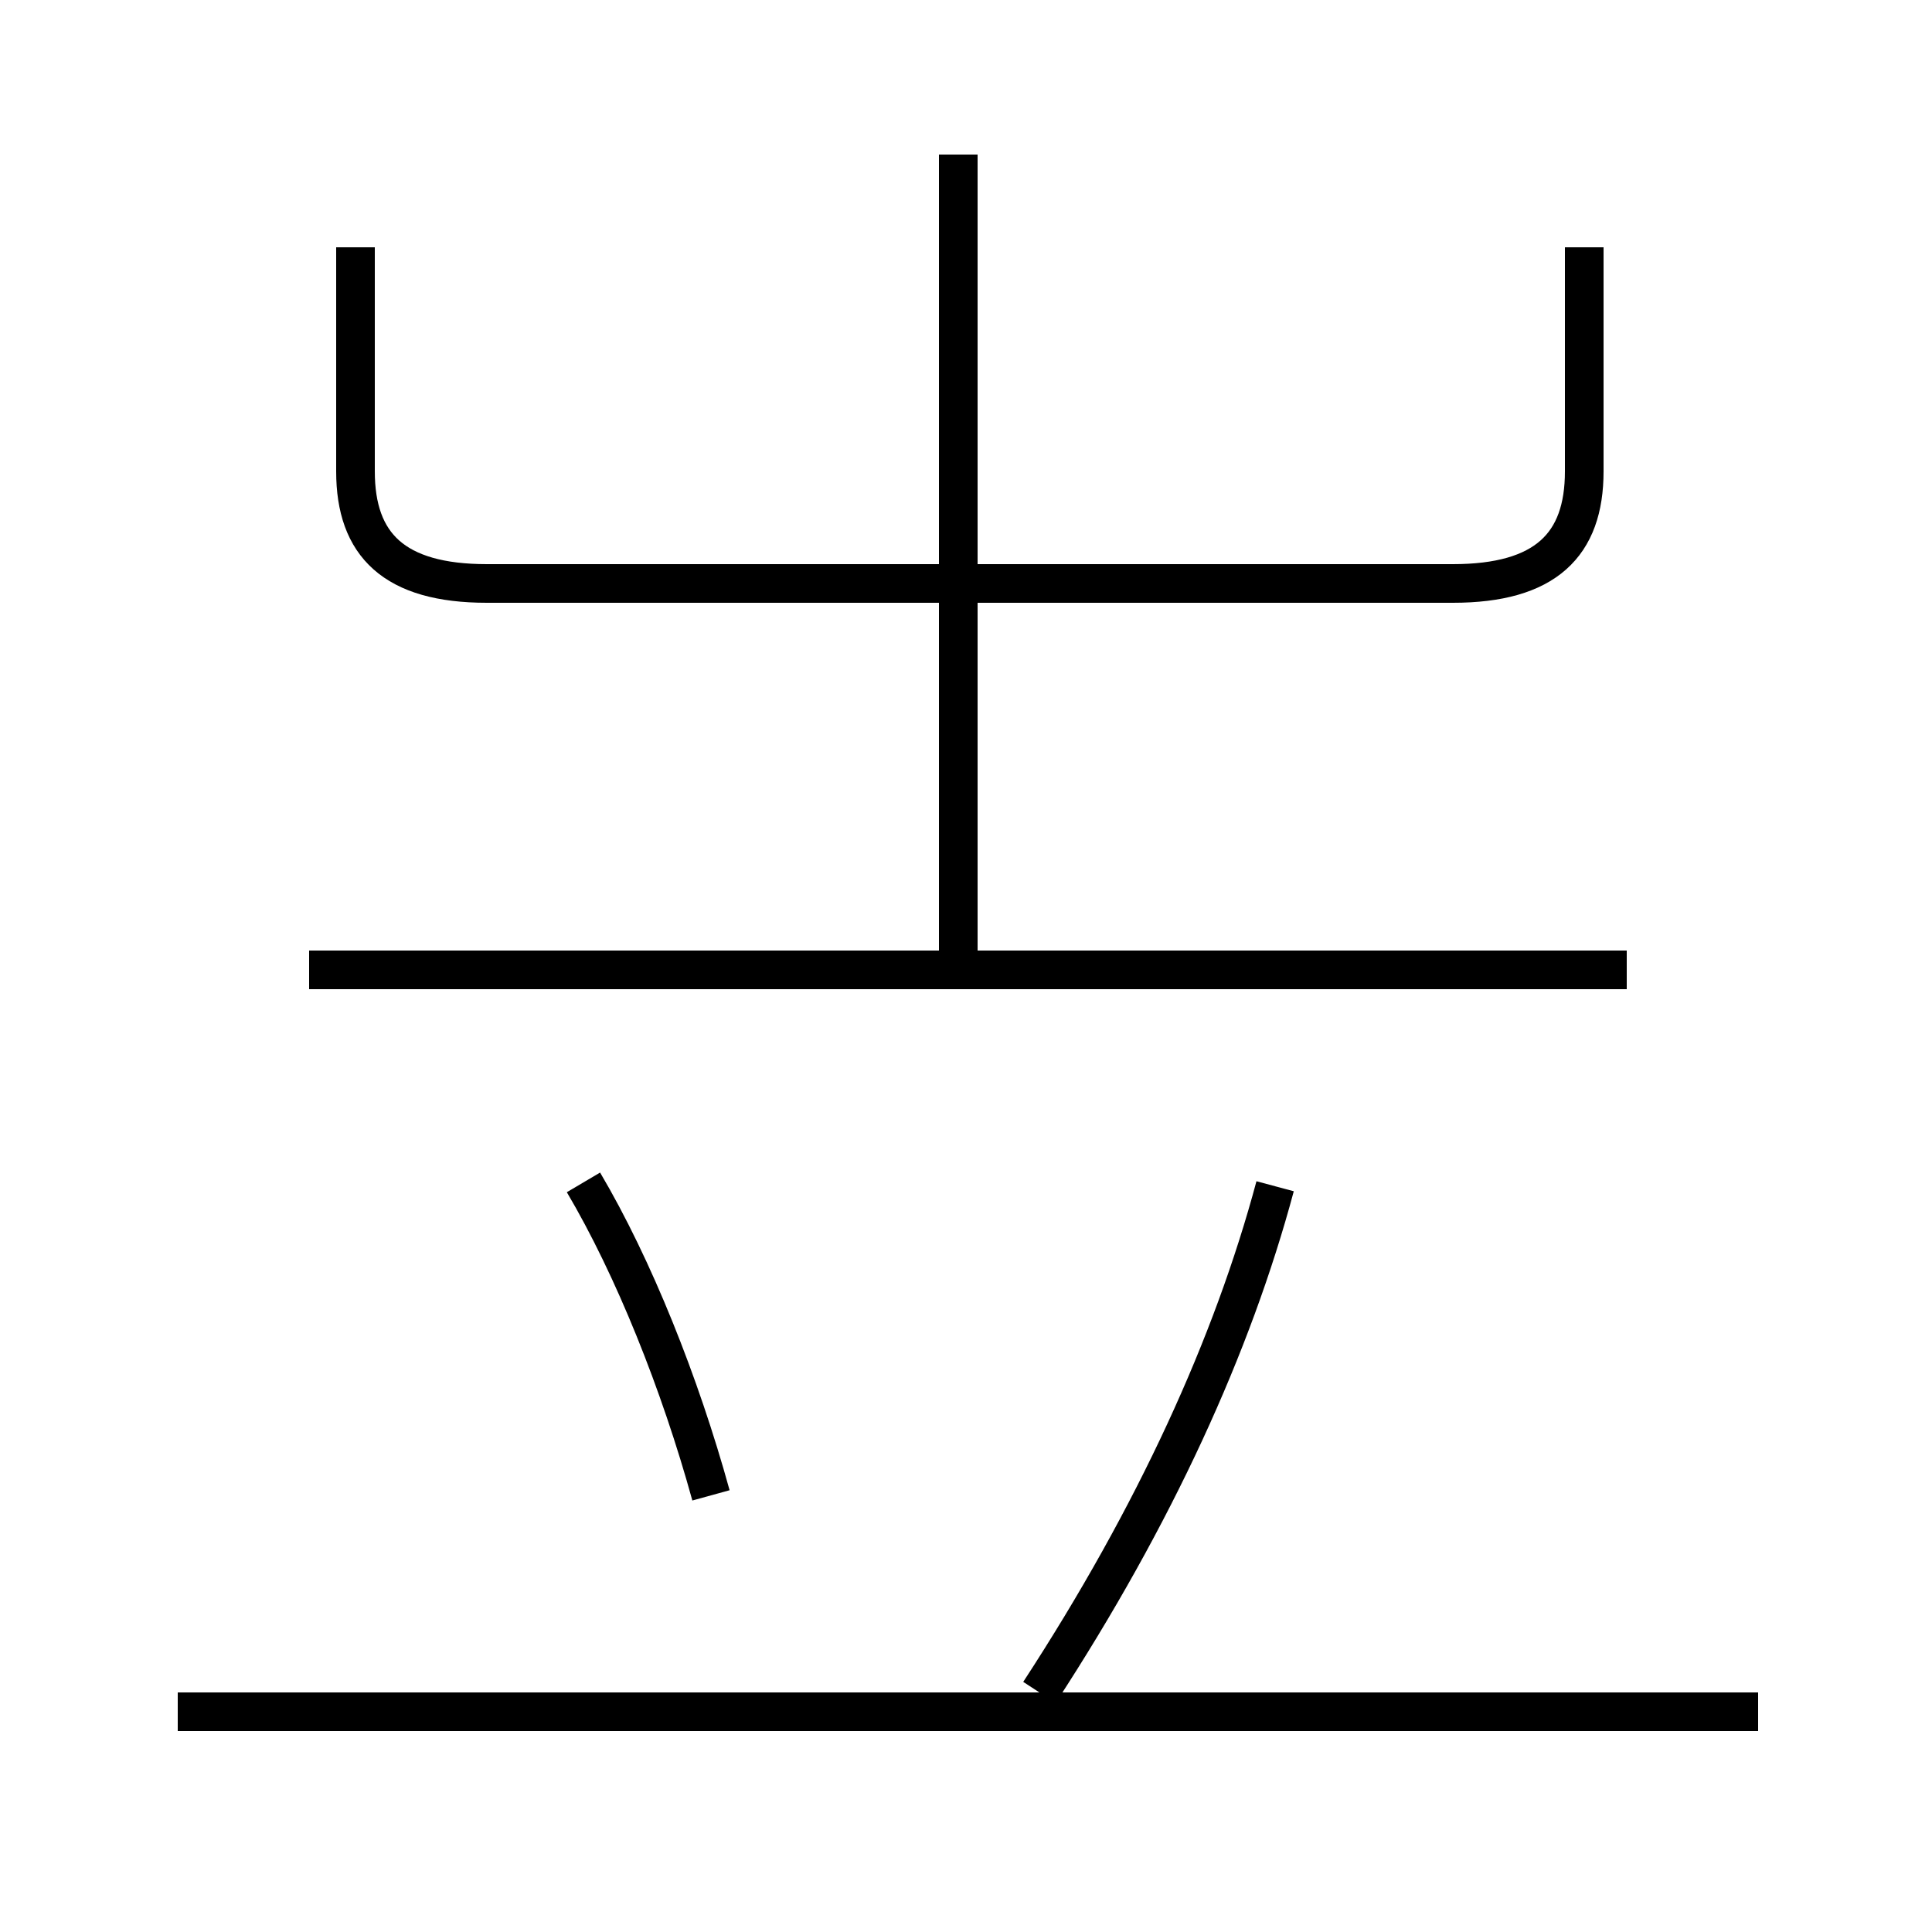 <?xml version='1.0' encoding='utf8'?>
<svg viewBox="0.0 -44.0 50.0 50.0" version="1.1" xmlns="http://www.w3.org/2000/svg">
<rect x="0.0" y="-44.0" width="50.0" height="50.0" fill="#808080" stroke="none"/>
<rect x="-1000" y="-1000" width="2000" height="2000" stroke="white" fill="white"/>
<g style="fill:none; stroke:#000000;  stroke-width:1">
<path d="M 18.4 5.3 C 17.6 8.2 16.4 11.2 15.1 13.4 M 24.8 19.0 L 24.8 40.0 M 42.1 18.9 L 8.0 18.9 M 9.2 37.6 L 9.2 31.8 C 9.2 29.9 10.2 28.9 12.6 28.9 L 37.6 28.9 C 40.0 28.9 41.0 29.9 41.0 31.8 L 41.0 37.6 M 45.5 -0.3 L 4.6 -0.3 M 26.9 0.2 C 29.9 4.8 31.9 9.2 33.0 13.3 " transform="scale(1, -1)" />
</g>
</svg>